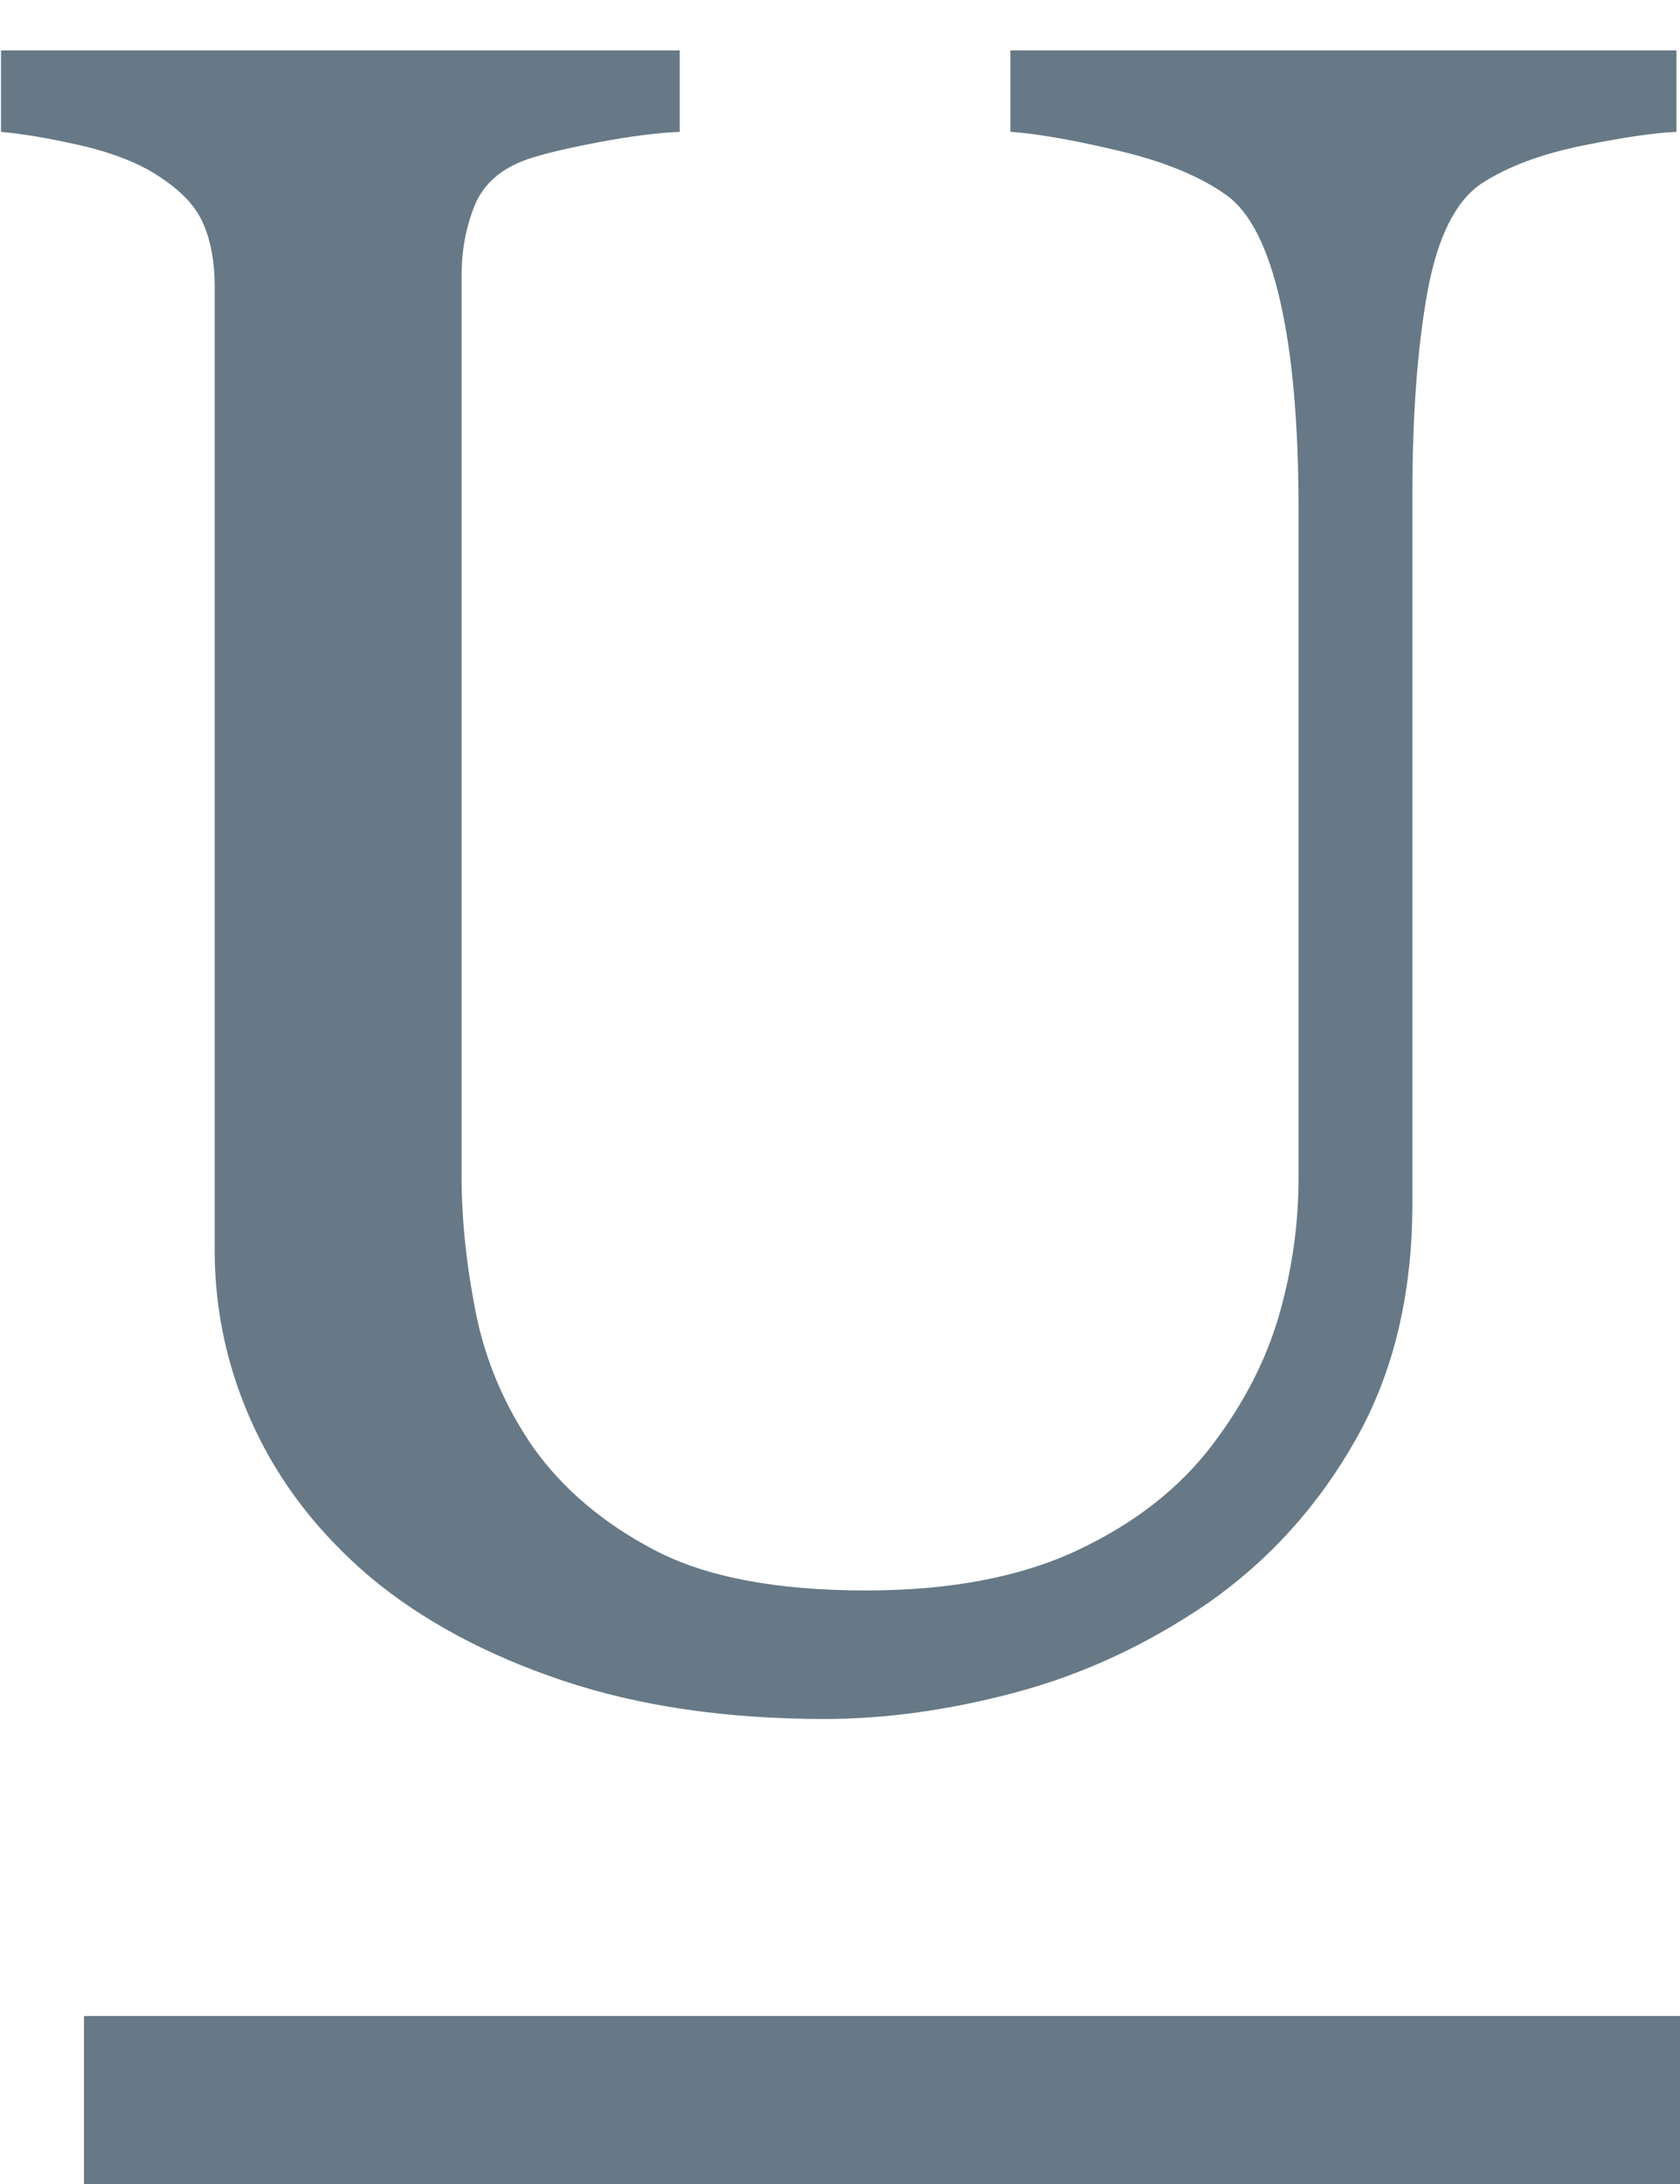 <svg width="20" height="26" viewBox="0 0 20 26" xmlns="http://www.w3.org/2000/svg"><title>U</title><g fill="#677986" fill-rule="evenodd"><path d="M1 24h19v2H1zM19.96 1.57c-.256.01-.63.064-1.122.164-.492.1-.893.25-1.203.452-.31.21-.524.642-.643 1.298-.118.657-.178 1.46-.178 2.407v8.436c0 1.076-.223 2.01-.67 2.803-.446.792-1.034 1.444-1.763 1.954-.72.492-1.478.845-2.276 1.06-.797.214-1.56.32-2.29.32-1.166 0-2.205-.152-3.117-.457-.91-.306-1.677-.718-2.297-1.237-.61-.52-1.07-1.115-1.38-1.785-.31-.67-.465-1.37-.465-2.098V3.417c0-.32-.053-.587-.158-.8-.104-.215-.316-.413-.635-.596-.228-.126-.52-.23-.875-.306C.53 1.636.24 1.59.012 1.57V.6h8.08v.97c-.255.01-.577.05-.964.123s-.672.142-.855.205c-.31.11-.517.292-.622.547-.103.256-.156.534-.156.834v10.718c0 .52.057 1.064.17 1.634.115.57.34 1.1.678 1.593.355.5.838.91 1.45 1.23.61.32 1.448.48 2.515.48 1.002 0 1.843-.16 2.522-.48.678-.32 1.214-.738 1.606-1.258.373-.492.638-1.007.793-1.545.153-.537.23-1.08.23-1.627V6.068c0-1.01-.072-1.84-.218-2.48-.146-.644-.36-1.065-.642-1.266-.32-.228-.755-.405-1.306-.533-.55-.13-.973-.2-1.265-.22V.6h7.93v.97z"/></g></svg>